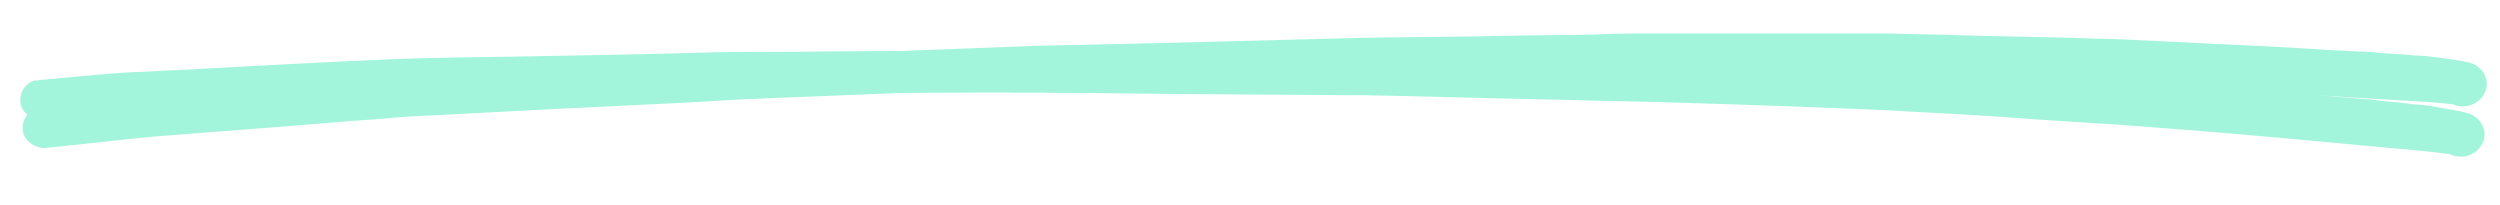 <svg xmlns="http://www.w3.org/2000/svg" width="220" height="18" viewBox="0 0 220 18"><g><g><g><g/><g><path fill="#a2f5db" d="M201.646 4.19c-4.703-.232-9.487-.465-14.272-.697-1.54-.078-3.162-.078-4.703-.155l-10.217-.233c-1.865-.077-3.812-.077-5.677-.155h-22.138c-1.297 0-2.676 0-3.973.078-3.325.077-6.568.077-9.893.155-3.73.077-7.461.077-11.191.155l-18.083.465-10.46.232-18.003.698c-3.325.155-6.569.233-9.893.388-6.244.387-12.488.697-18.732 1.007-3.325.155-6.65.31-9.975.543-6.163.465-12.407 1.008-18.57 1.55-1.297.078-2.675.233-4.054.31-2.595.233-5.27.62-7.947.93-.162 0-.324.078-.486.078-.325 0-.568.155-.811.388A1.775 1.775 0 0 0 2 11.245c0 .465.162.93.568 1.24.324.31.892.543 1.297.543 3.244-.31 6.406-.698 9.65-1.008l9.001-.698c3.244-.232 6.487-.543 9.812-.775 1.298-.078 2.595-.233 3.974-.31 5.108-.233 10.136-.543 15.245-.775l9.487-.465 3.893-.233c5.027-.233 10.055-.388 15.083-.62 3.081-.078 6.082-.233 9.163-.31 1.054 0 2.027-.078 3.081-.078 5.434-.155 10.867-.232 16.3-.387 3-.078 6.082-.155 9.082-.233 1.054 0 2.189-.077 3.244-.077 5.595-.078 11.19-.078 16.867-.156 3.487 0 6.973-.077 10.46-.077 5.92 0 11.921 0 17.84.077 1.136 0 2.352.078 3.487.078 3.325.078 6.569.155 9.894.31 2.432.078 4.946.155 7.379.233 1.784.077 3.487.155 5.271.232 5.108.233 10.298.543 15.407.853l3.892.232c1.379.078 2.839.156 4.217.31.243 0 .406.078.649.156.568.077 1.054.077 1.541-.233.486-.233.811-.698.973-1.163.324-1.008-.325-2.093-1.46-2.403-.973-.232-1.946-.31-2.838-.465-.649-.077-1.298-.155-1.946-.155-1.298-.155-2.595-.155-3.812-.31-2.27-.078-4.703-.233-7.055-.388z"/></g></g><g transform="rotate(1.85 110.34 9.03)"><g/><g><path fill="#a2f5db" d="M201.486 5.19c-4.703-.232-9.487-.465-14.272-.697-1.54-.078-3.162-.078-4.703-.155l-10.217-.233c-1.865-.077-3.812-.077-5.677-.155h-22.138c-1.297 0-2.676 0-3.973.078-3.325.077-6.568.077-9.893.155-3.73.077-7.461.077-11.191.155l-18.083.465-10.46.232-18.003.698c-3.325.155-6.569.233-9.893.388-6.244.387-12.488.697-18.732 1.007-3.325.155-6.65.31-9.975.543-6.163.465-12.407 1.008-18.57 1.55-1.297.078-2.675.233-4.054.31-2.595.233-5.27.62-7.947.93-.162 0-.324.078-.486.078-.325 0-.568.155-.811.388a1.775 1.775 0 0 0-.568 1.318c0 .465.162.93.568 1.24.324.31.892.543 1.297.543 3.244-.31 6.406-.698 9.65-1.008l9.001-.698c3.244-.232 6.487-.543 9.812-.775 1.298-.078 2.595-.233 3.974-.31 5.108-.233 10.136-.543 15.245-.775l9.487-.465 3.893-.233c5.027-.233 10.055-.388 15.083-.62 3.081-.078 6.082-.233 9.163-.31 1.054 0 2.027-.078 3.081-.078 5.434-.155 10.867-.232 16.3-.387 3-.078 6.082-.155 9.082-.233 1.054 0 2.189-.077 3.244-.077 5.595-.078 11.19-.078 16.867-.156 3.487 0 6.973-.077 10.46-.077 5.92 0 11.921 0 17.84.077 1.136 0 2.352.078 3.487.078 3.325.078 6.569.155 9.894.31 2.432.078 4.946.155 7.379.233 1.784.077 3.487.155 5.271.232 5.108.233 10.298.543 15.407.853l3.892.232c1.379.078 2.839.156 4.217.31.243 0 .406.078.649.156.568.077 1.054.077 1.541-.233.486-.233.811-.698.973-1.163.324-1.008-.325-2.093-1.46-2.403-.973-.232-1.946-.31-2.838-.465-.649-.077-1.298-.155-1.946-.155-1.298-.155-2.595-.155-3.812-.31-2.27-.078-4.703-.233-7.055-.388z"/></g></g></g></g></svg>